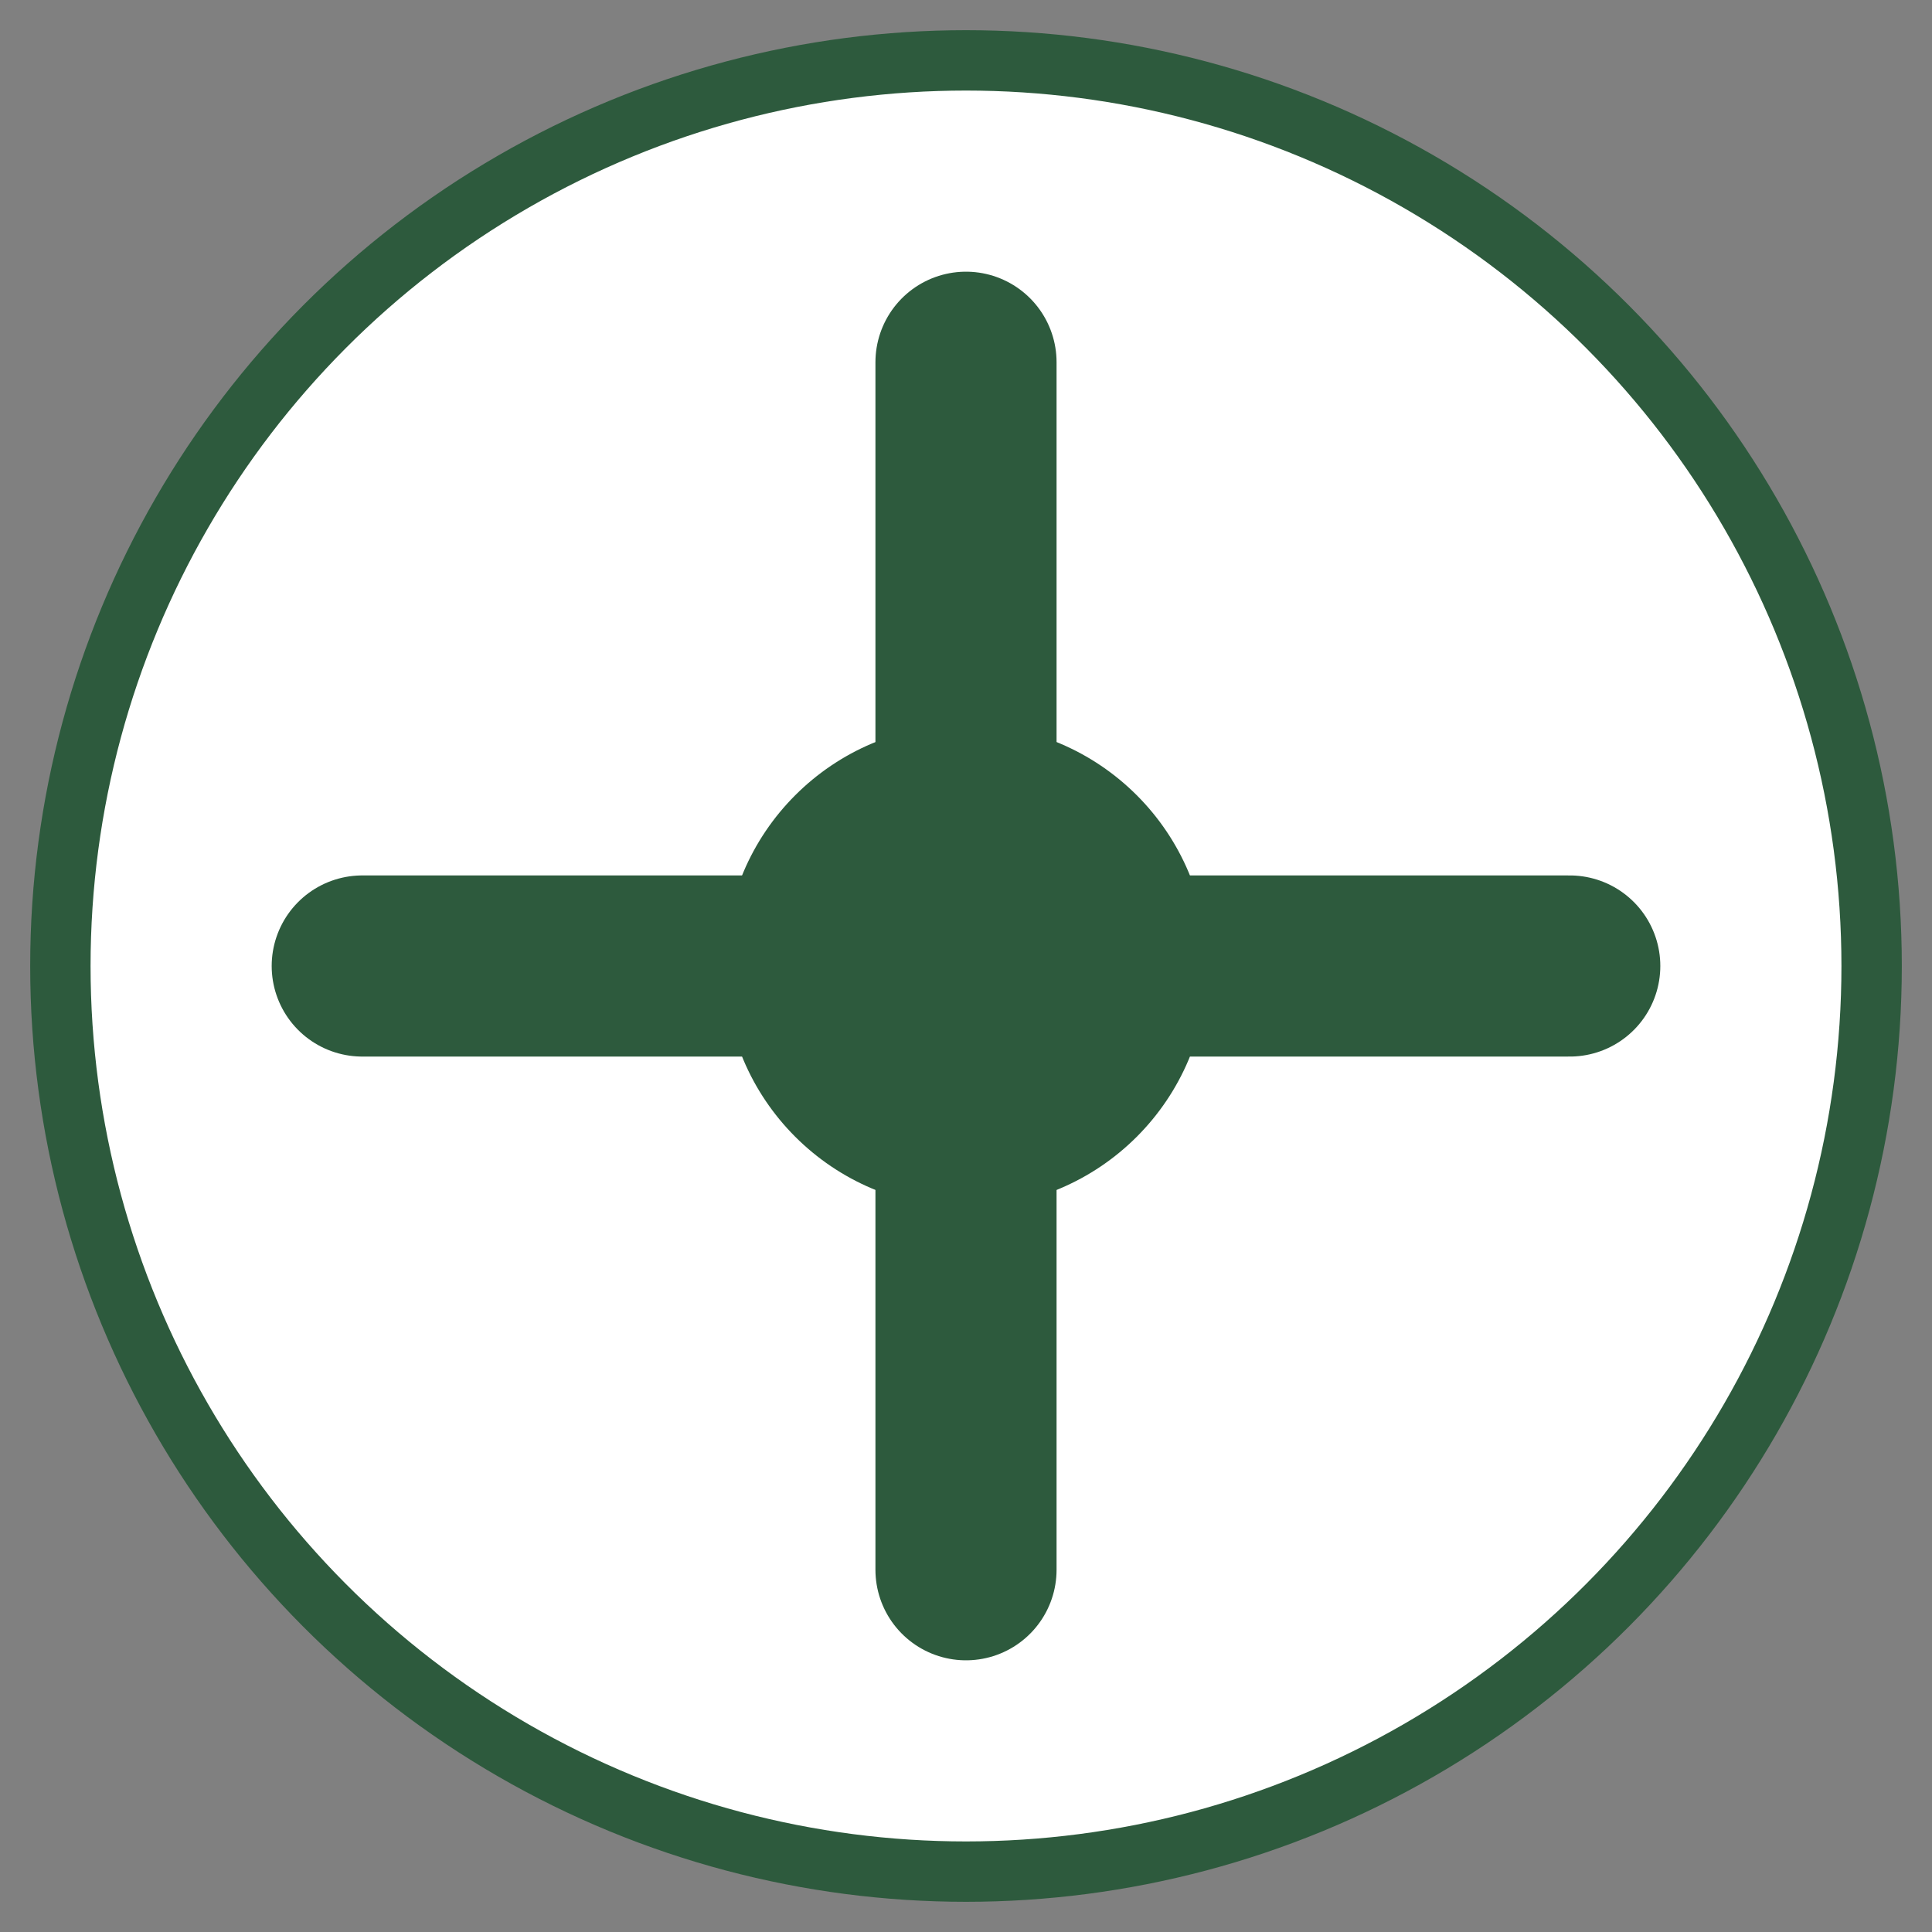 <svg xmlns="http://www.w3.org/2000/svg" viewBox="0 0 64 64" width="64" height="64">
  <rect x="0" y="0" width="64" height="64" fill="#808080" stroke="none"/>
  <circle cx="32" cy="32" r="30" fill="#ffffff" stroke="#2d5a3d" stroke-width="2"/>
  <path d="M32 12 L32 52 M12 32 L52 32" stroke="#2d5a3d" stroke-width="6" stroke-linecap="round"/>
  <circle cx="32" cy="32" r="8" fill="#2d5a3d"/>
</svg>
